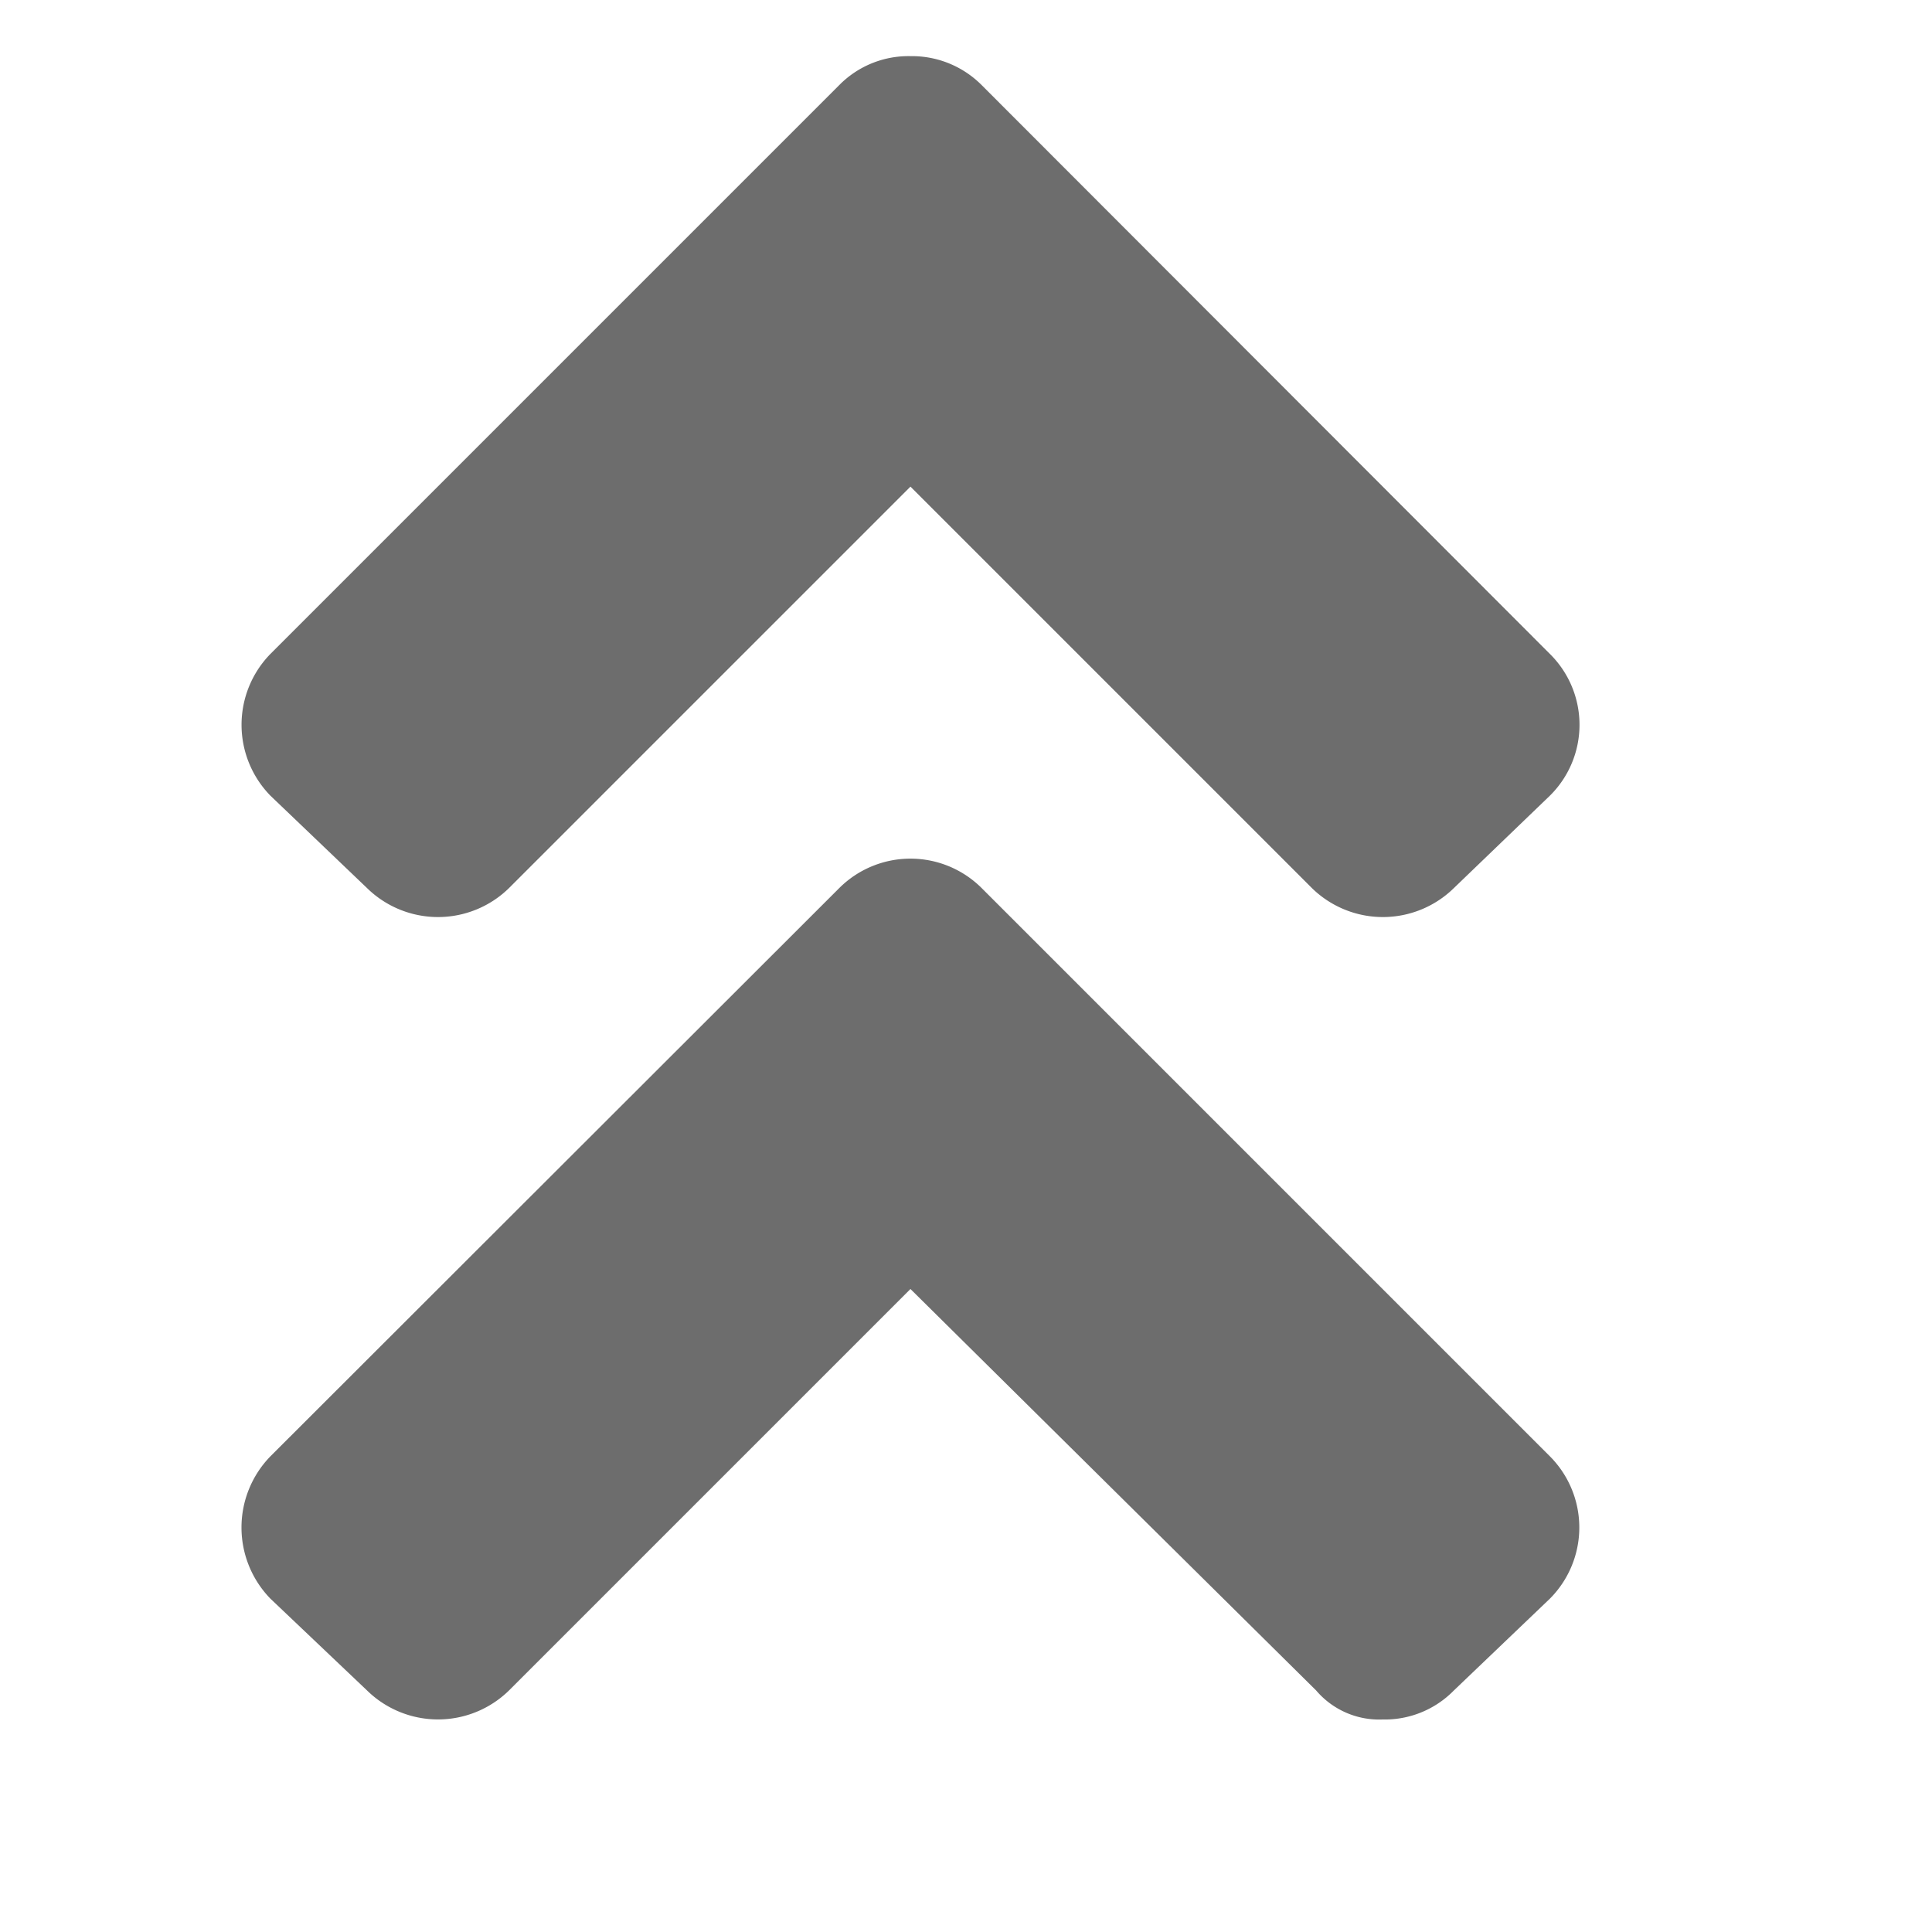 <svg id="Calque_1" data-name="Calque 1" xmlns="http://www.w3.org/2000/svg" viewBox="0 0 32 32"><defs><style>.cls-1{fill:#6d6d6d;}</style></defs><title>up_d</title><path class="cls-1" d="M13.9,1.41A1.61,1.61,0,0,1,15.08.93a1.63,1.63,0,0,1,1.18.48l9.41,9.42a1.65,1.65,0,0,1,0,2.35l-1.59,1.53a1.68,1.68,0,0,1-2.35,0L15.08,8.06,8.43,14.71a1.68,1.68,0,0,1-2.35,0l-1.6-1.53a1.68,1.68,0,0,1,0-2.35Zm2.36,13.3a1.67,1.67,0,0,0-2.36,0L4.48,24.12a1.69,1.69,0,0,0,0,2.36L6.08,28a1.68,1.68,0,0,0,2.35,0l6.65-6.65L21.8,28a1.37,1.37,0,0,0,1.1.48A1.6,1.6,0,0,0,24.08,28l1.59-1.52a1.67,1.67,0,0,0,0-2.36Z"/></svg>